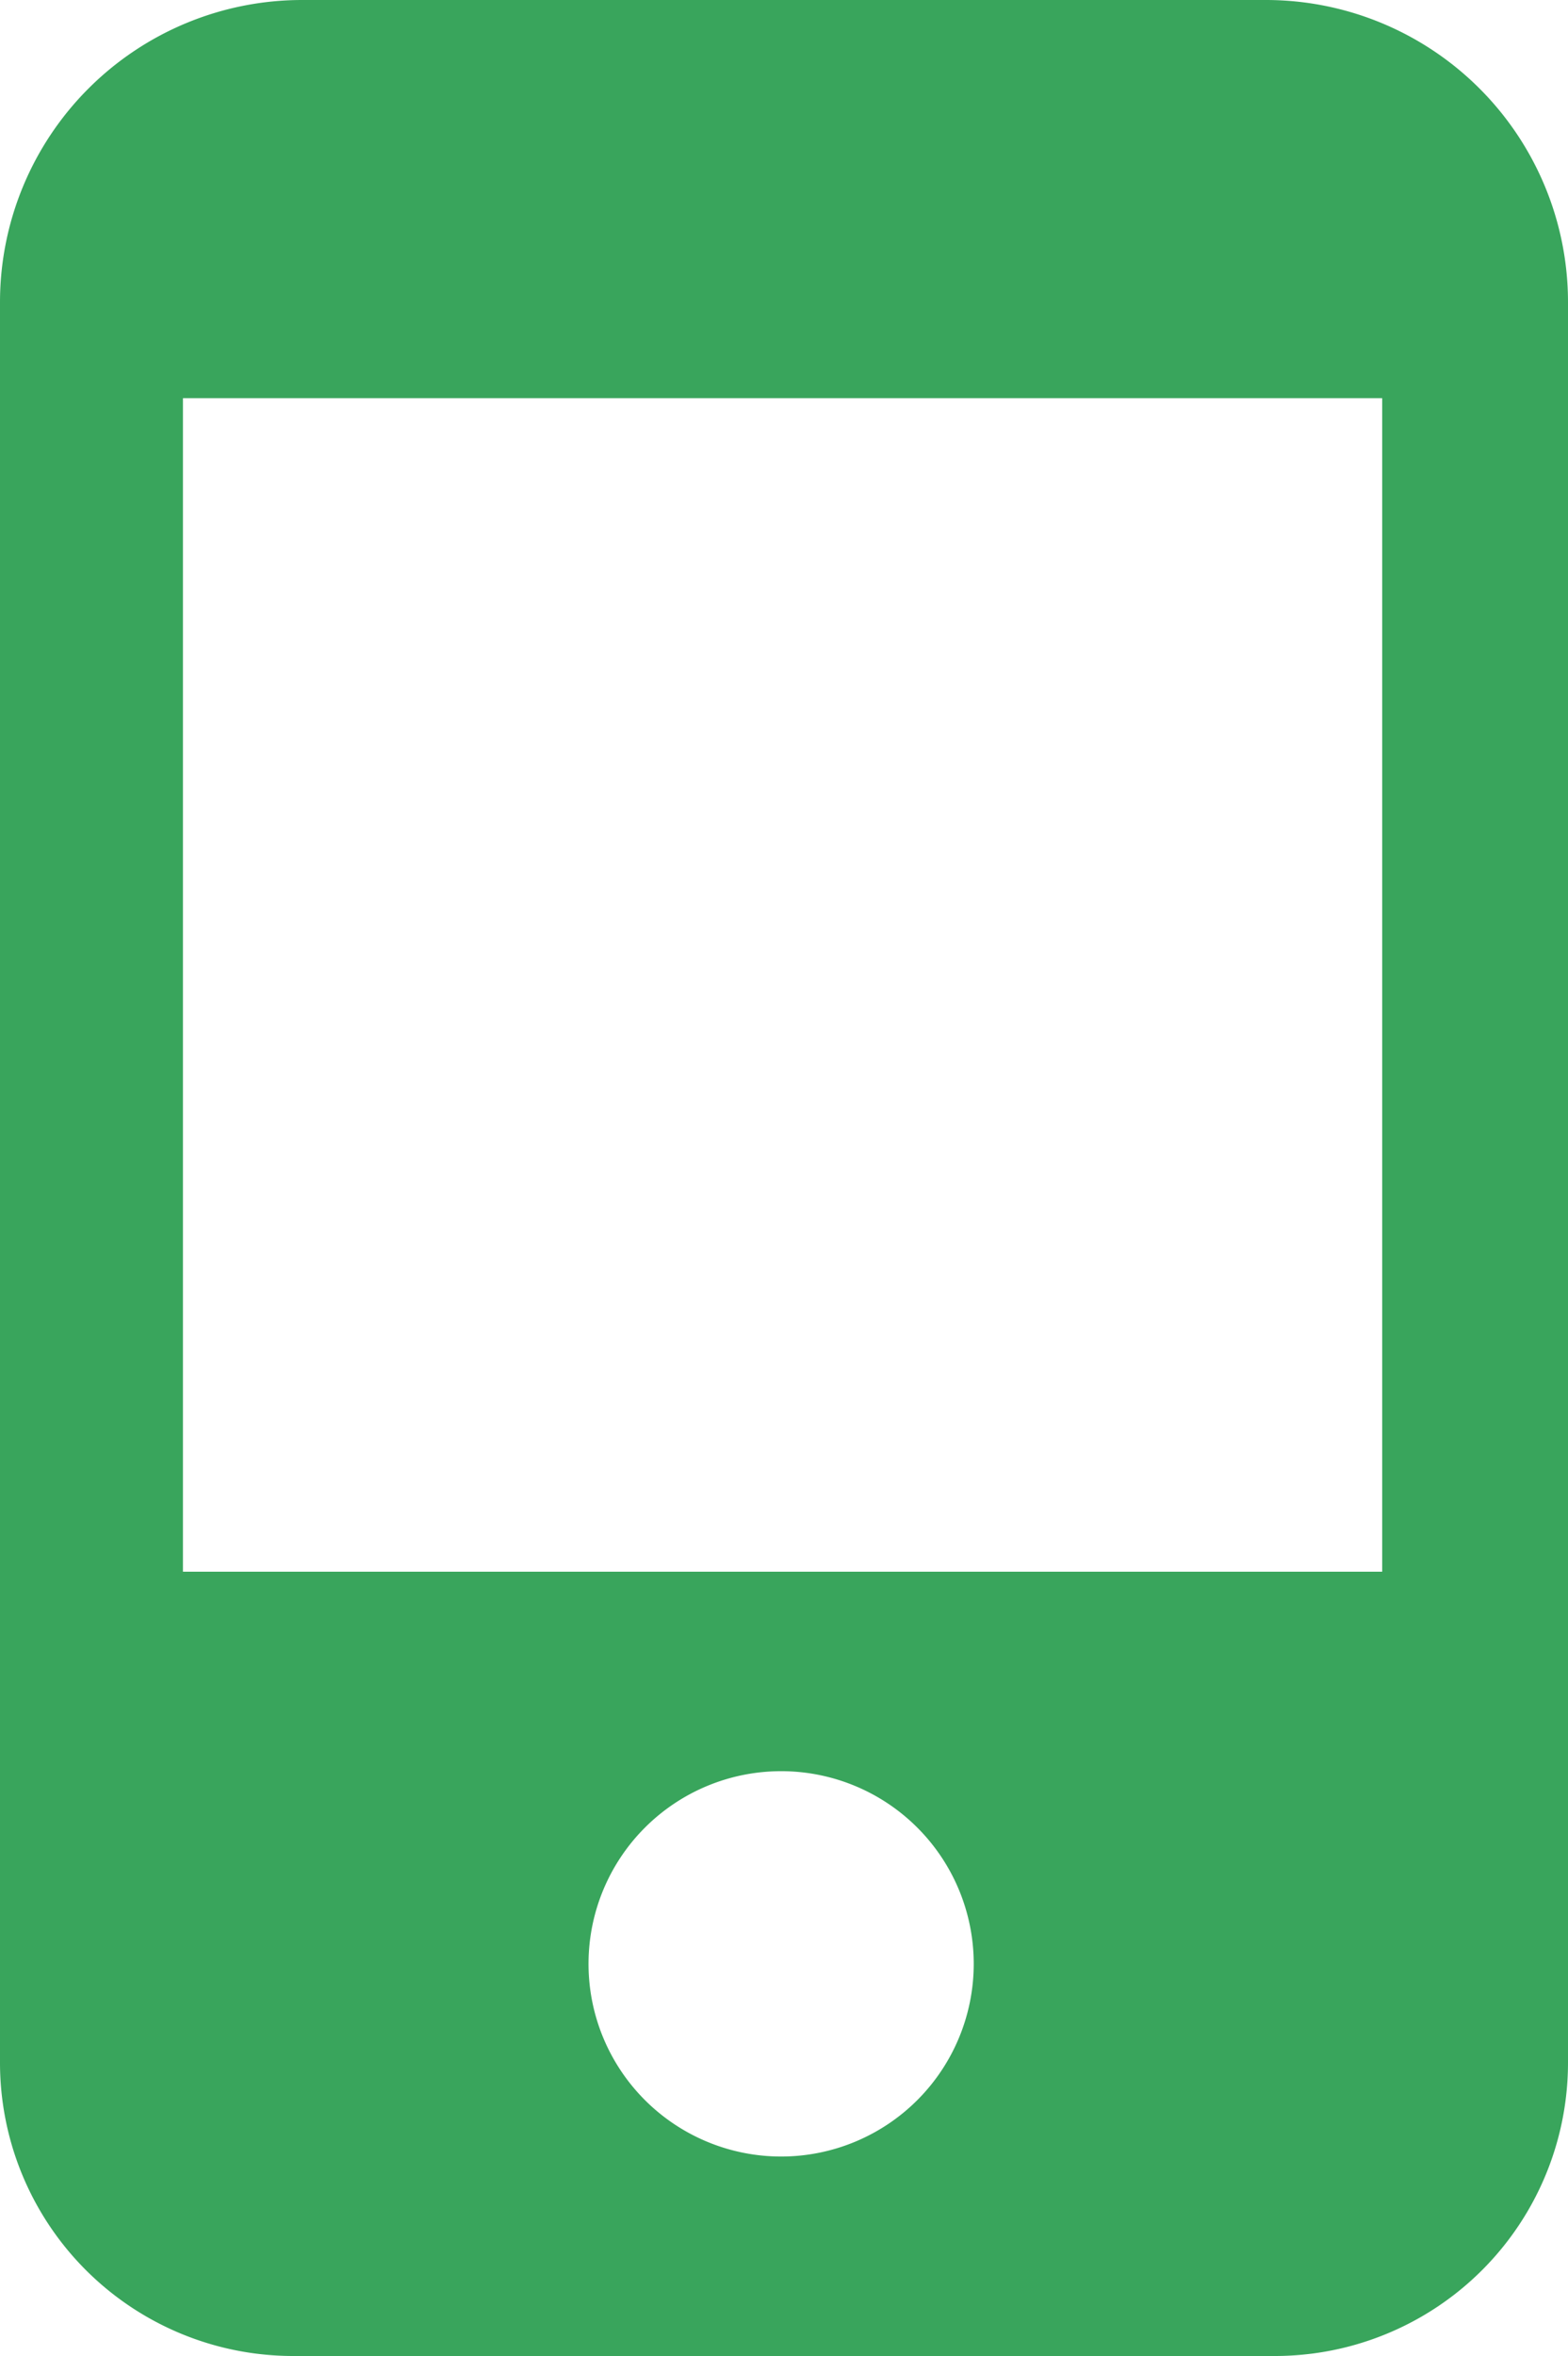 <svg id="Vrstva_2" data-name="Vrstva 2" xmlns="http://www.w3.org/2000/svg" width="60" height="90.11" viewBox="0 0 60 90.11"><defs><style>.cls-1{fill:#39a55c;}</style></defs><title>on_mobile</title><path class="cls-1" d="M68.78,95.06H31.22A11.22,11.22,0,0,1,20,83.83V16.5A11.56,11.56,0,0,1,31.56,4.94H68.44A11.56,11.56,0,0,1,80,16.5V83.83A11.22,11.22,0,0,1,68.78,95.06Zm4.11-74.89H27V65.06H72.89Zm-23,52.52a7.37,7.37,0,1,0,7.37,7.37A7.37,7.37,0,0,0,49.94,72.69Z" transform="translate(-20 -4.94)"/></svg>